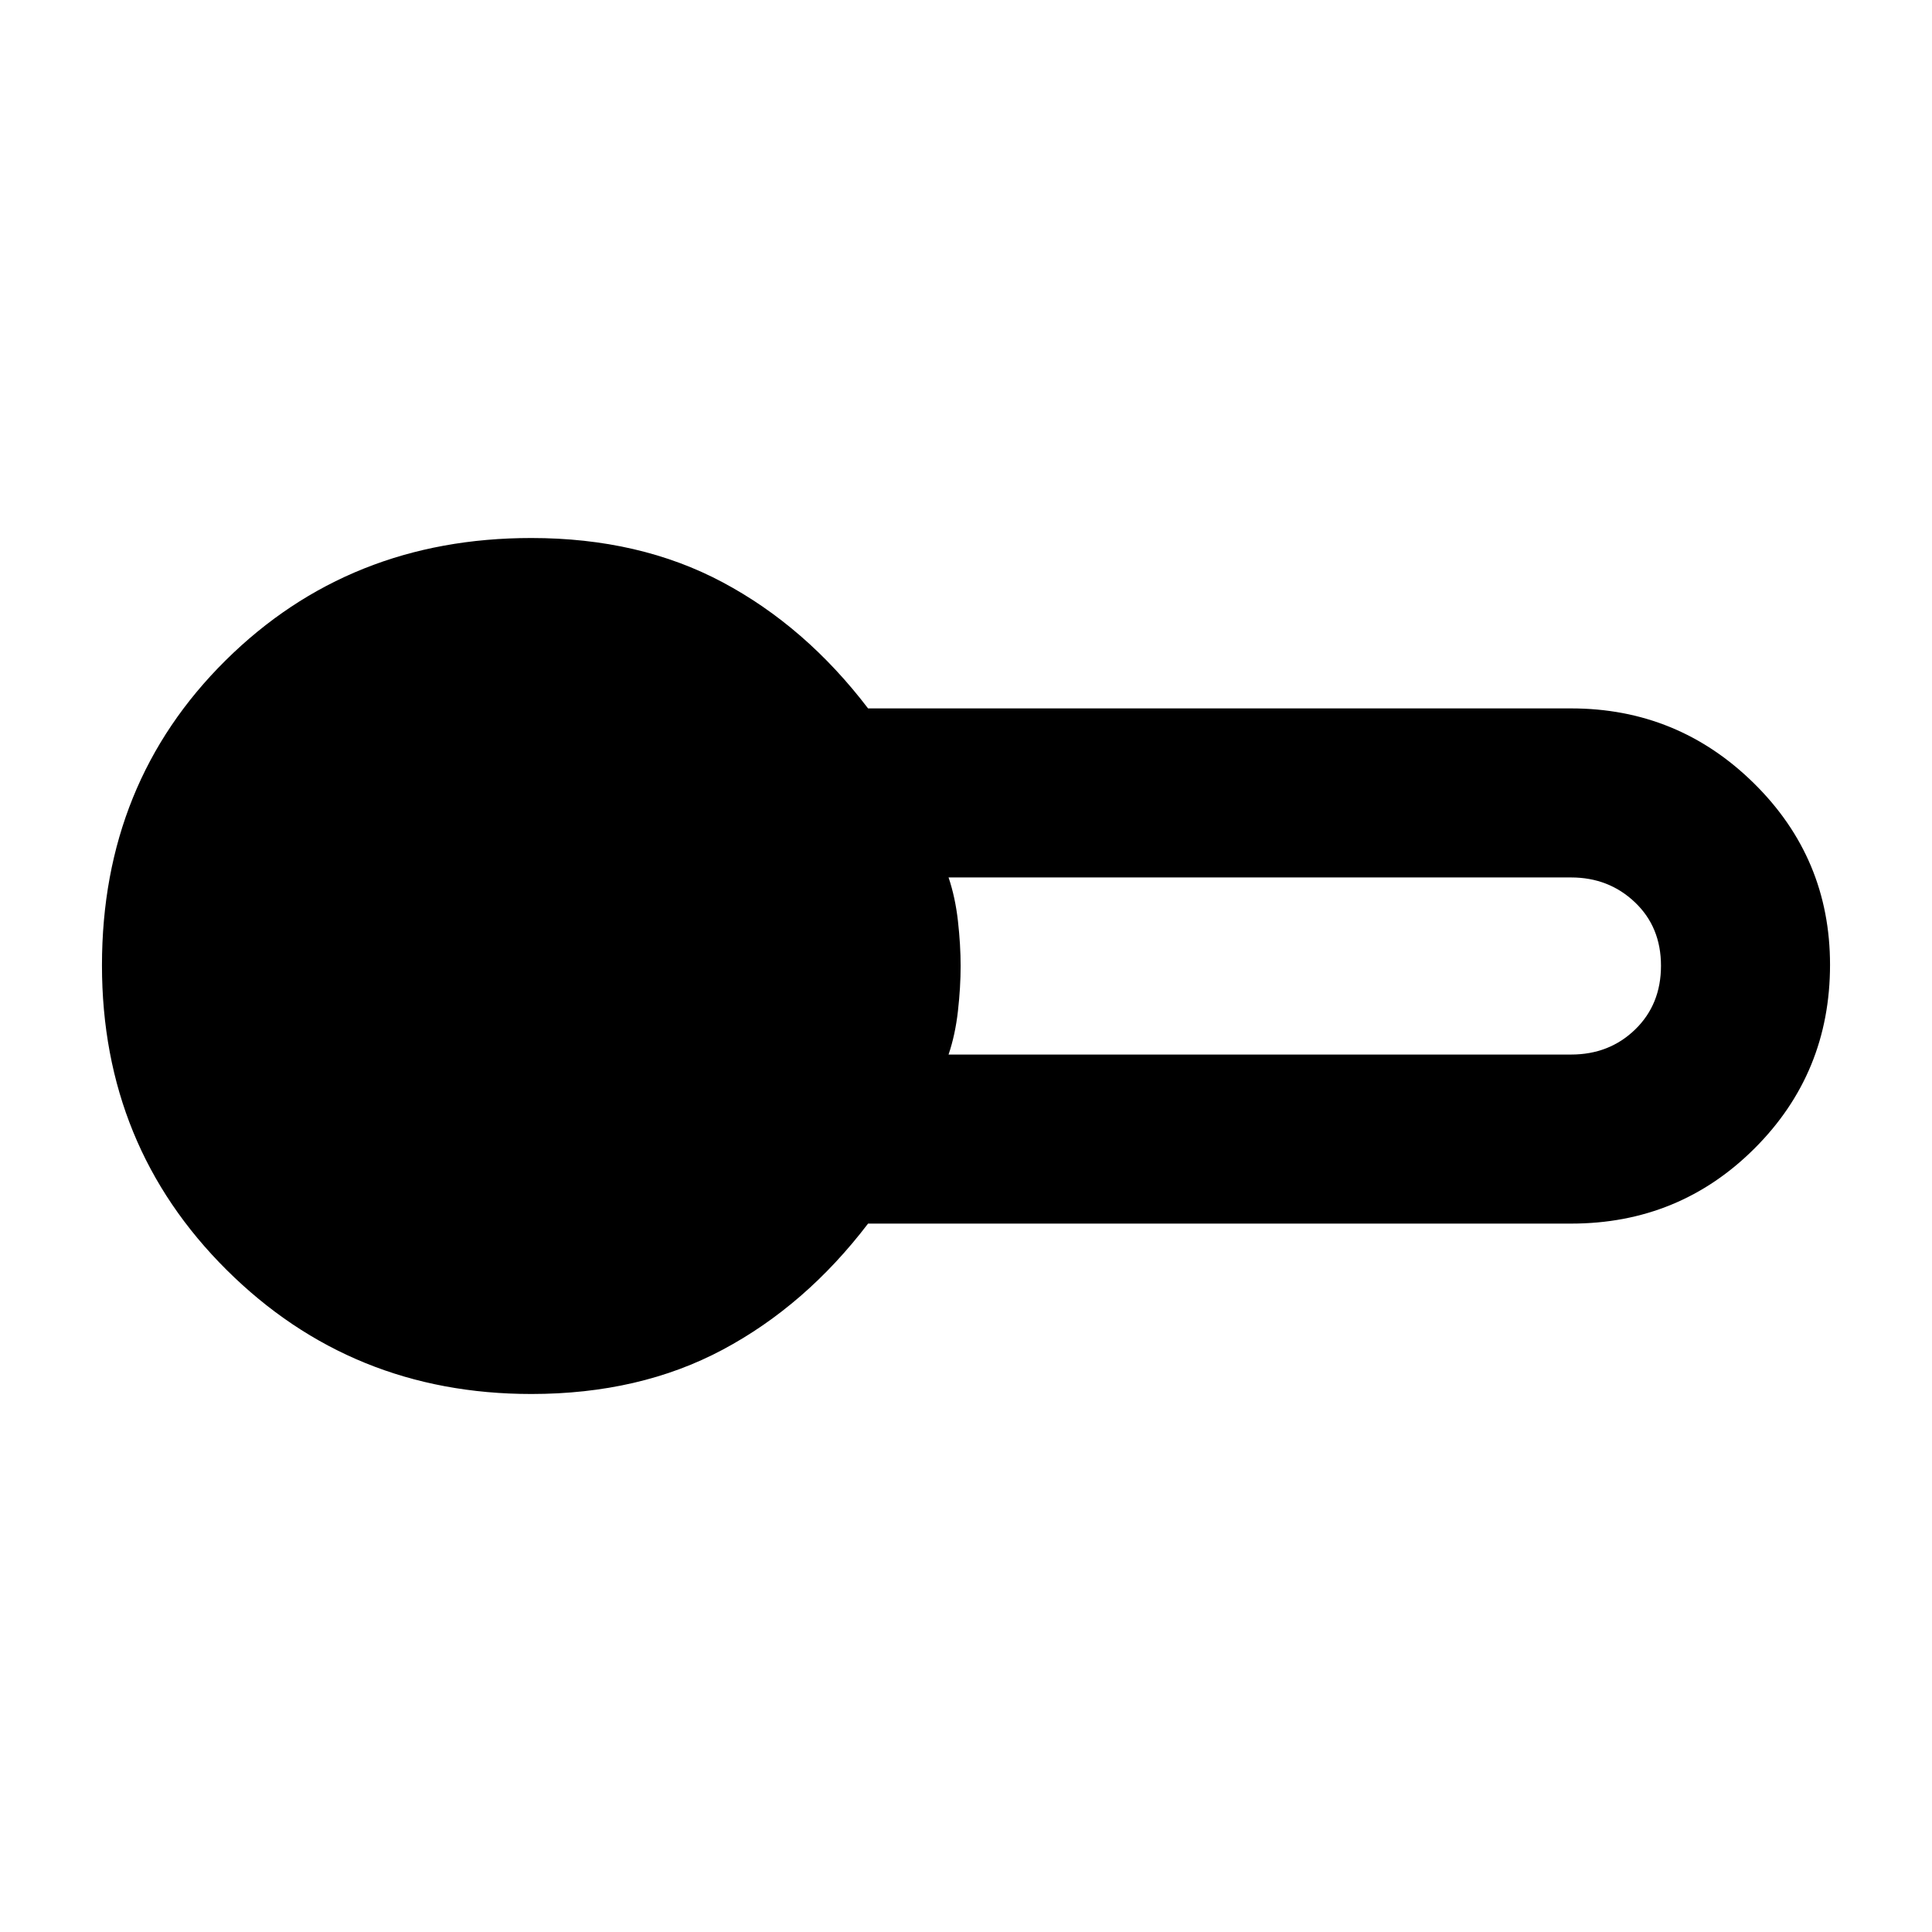 <svg xmlns="http://www.w3.org/2000/svg" height="40" viewBox="0 -960 960 960" width="40"><path d="M264-267.334q-89.333 0-151.333-61.59t-62-151.425q0-90.651 61.408-151.484Q173.483-692.666 264-692.666q53.817 0 95.075 22t72.258 62.667h349.334q53.111 0 90.888 37.249 37.778 37.25 37.778 90.162 0 53.745-37.444 91.166-37.445 37.421-91.222 37.421H431.333q-31 40.667-72.258 62.667-41.258 22-95.075 22ZM471.333-436h309.334q19 0 31.833-12.454 12.834-12.454 12.834-31.68 0-19.227-12.975-31.546Q799.384-524 780.667-524H471.333q3.333 9.817 4.666 21.667 1.334 11.85 1.334 22.333 0 10.483-1.334 22.333-1.333 11.85-4.666 21.667Z"/></svg>